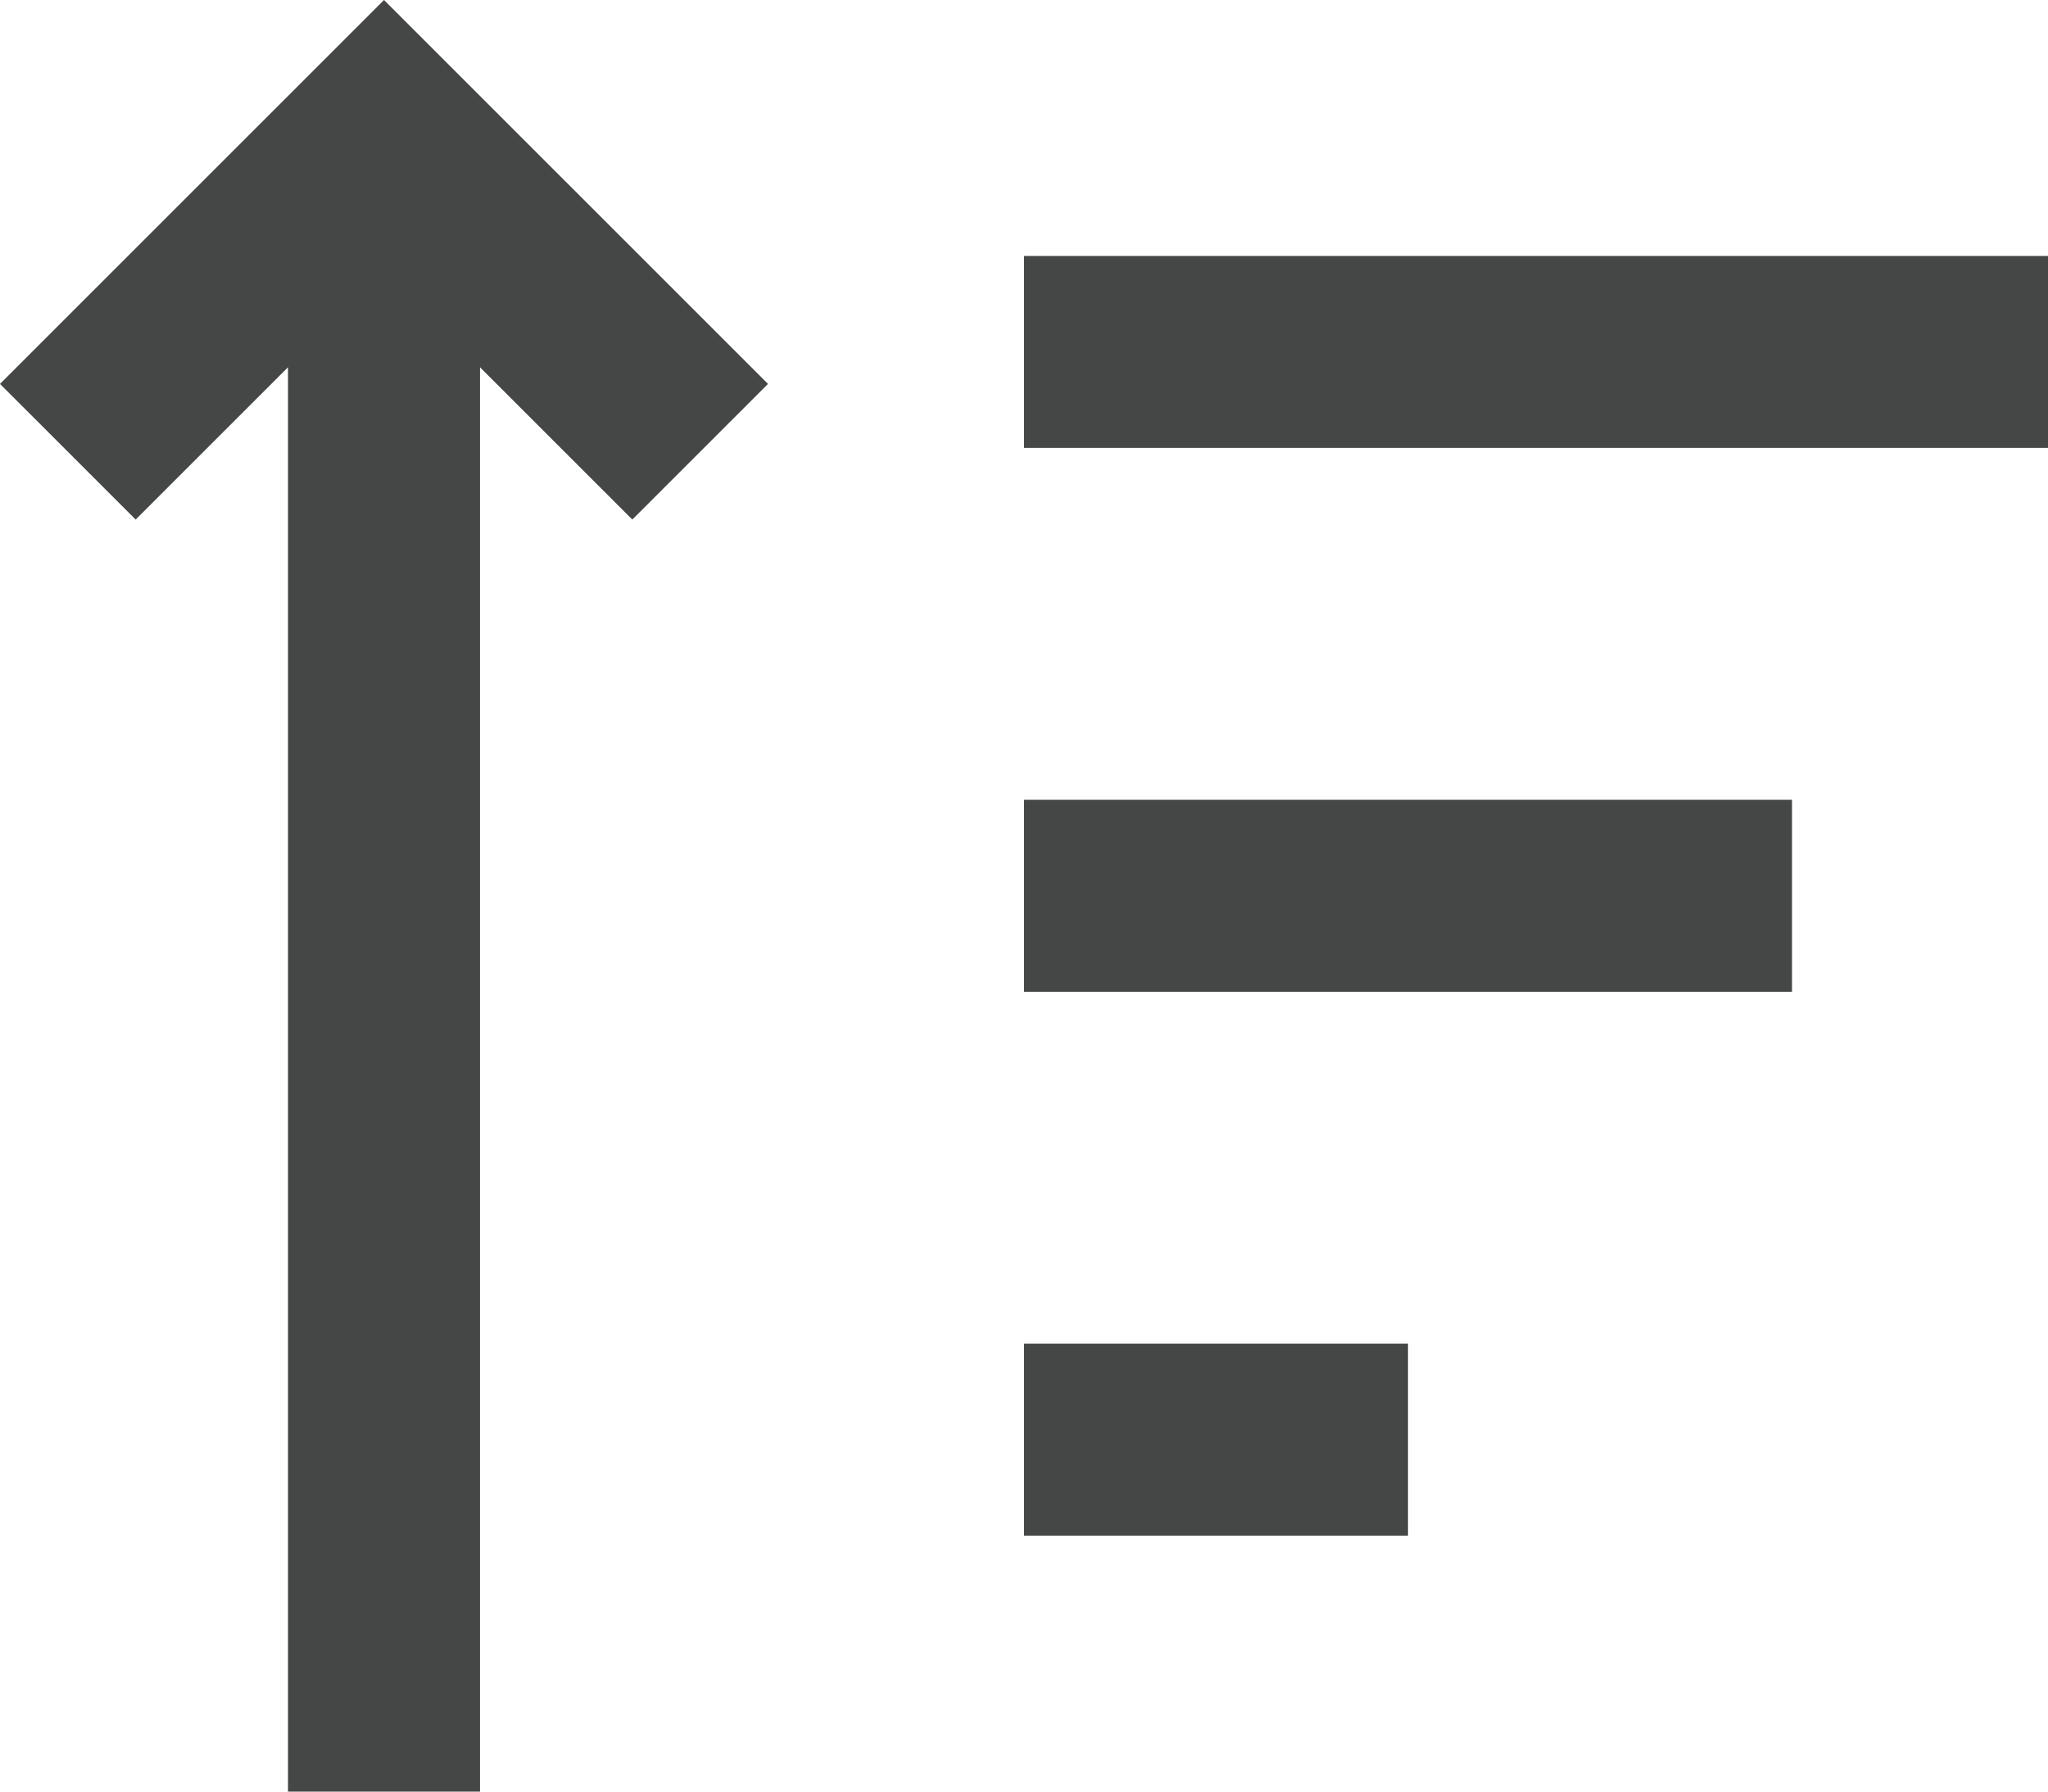 <svg width="16" height="14" viewBox="0 0 16 14" fill="none" xmlns="http://www.w3.org/2000/svg">
<path d="M16 2H8V3.5H16V2ZM11 10.5H8V12H11V10.5ZM14 6.25H8V7.75H14V6.25ZM4.94 4.06L6 3L3 0L0 3L1.06 4.06L2.25 2.87V14H3.75V2.87L4.94 4.06Z" fill="#444746"/>
</svg>
